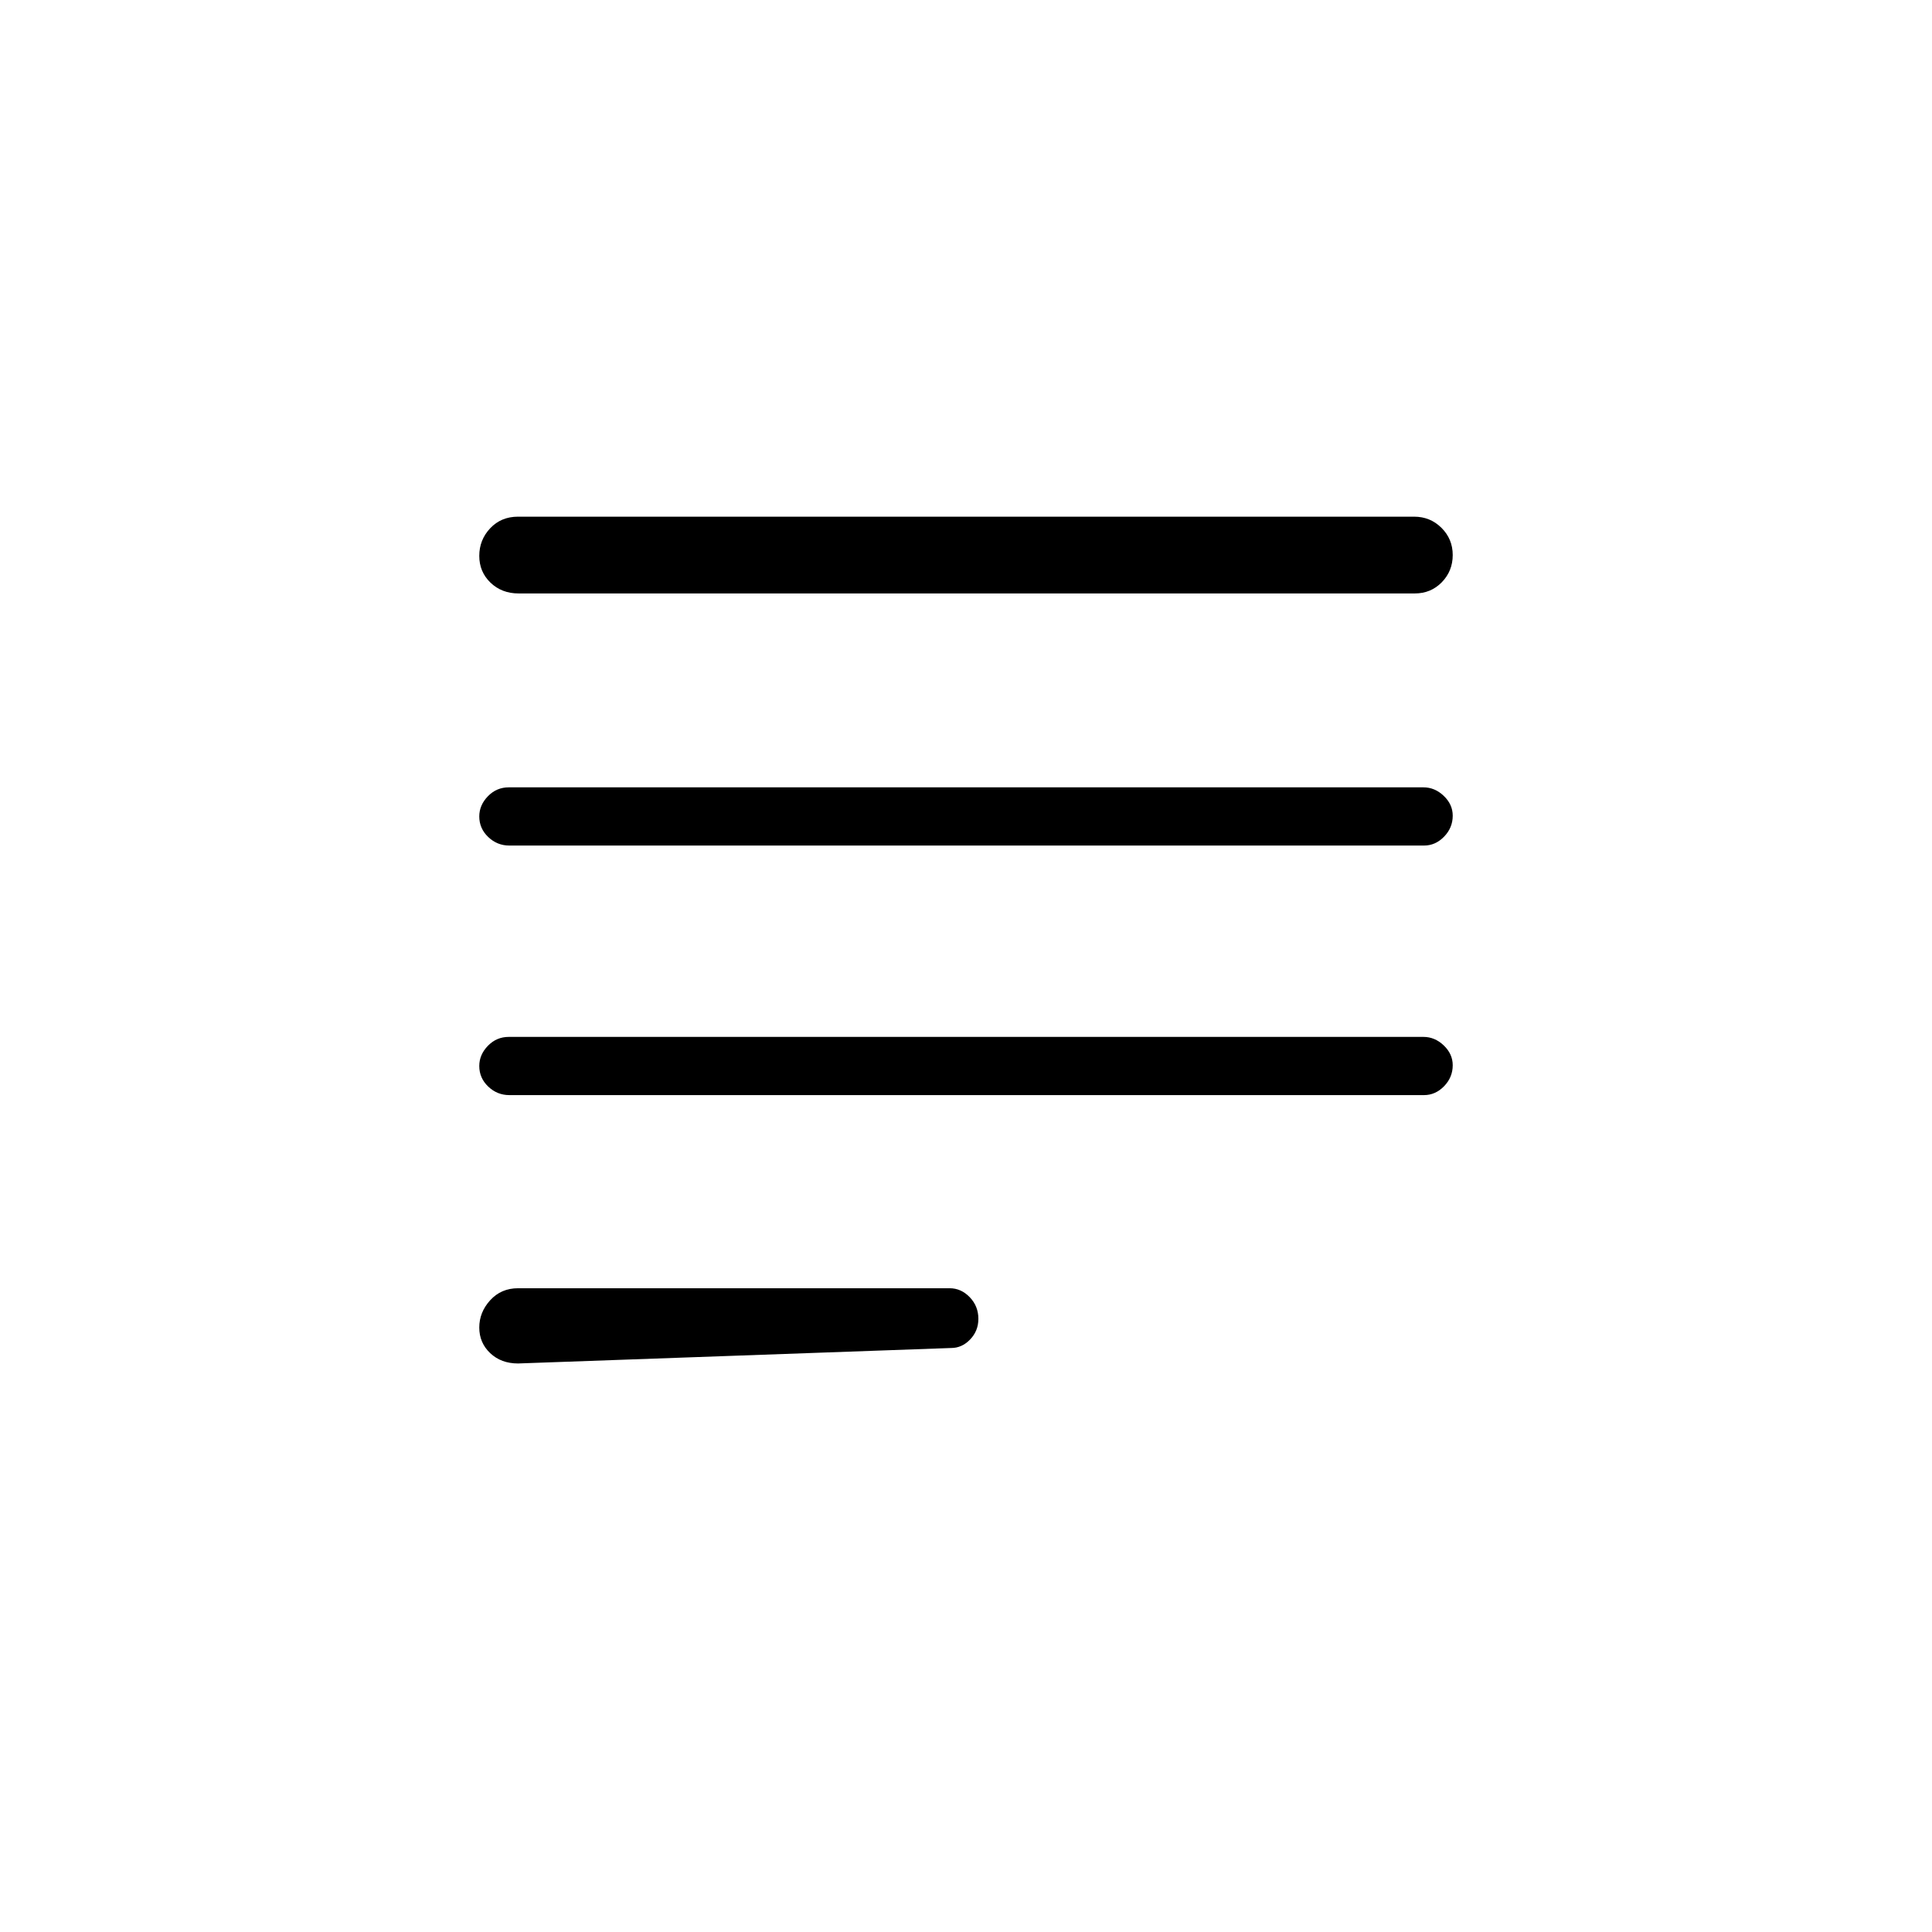 <svg xmlns="http://www.w3.org/2000/svg" height="20" viewBox="0 -960 960 960" width="20"><path d="M257.42-282.5q-8.41 0-13.84-5.13-5.43-5.14-5.43-12.73 0-7.6 5.43-13.56 5.43-5.96 13.84-5.96h214.46q5.69 0 9.98 4.45t4.29 10.76q0 5.98-4.08 10.23t-9.42 4.25l-215.23 7.69Zm-4.32-133.35q-6.06 0-10.5-4.24-4.45-4.24-4.45-10.23 0-5.6 4.29-10.03 4.29-4.42 10.35-4.42h454.5q5.67 0 10.11 4.24 4.45 4.24 4.45 9.85 0 5.99-4.29 10.41t-9.96 4.42H253.1Zm0-124q-6.06 0-10.5-4.24-4.45-4.24-4.45-10.23 0-5.6 4.29-10.03 4.29-4.42 10.35-4.42h454.5q5.67 0 10.11 4.24 4.45 4.24 4.45 9.85 0 5.99-4.29 10.41t-9.96 4.42H253.1Zm4.61-125.27q-8.4 0-13.98-5.36-5.58-5.37-5.58-13.31t5.42-13.71q5.43-5.77 13.83-5.77h445.27q8.02 0 13.6 5.56t5.58 13.5q0 7.94-5.42 13.52-5.43 5.57-13.45 5.57H257.71Z"/></svg>